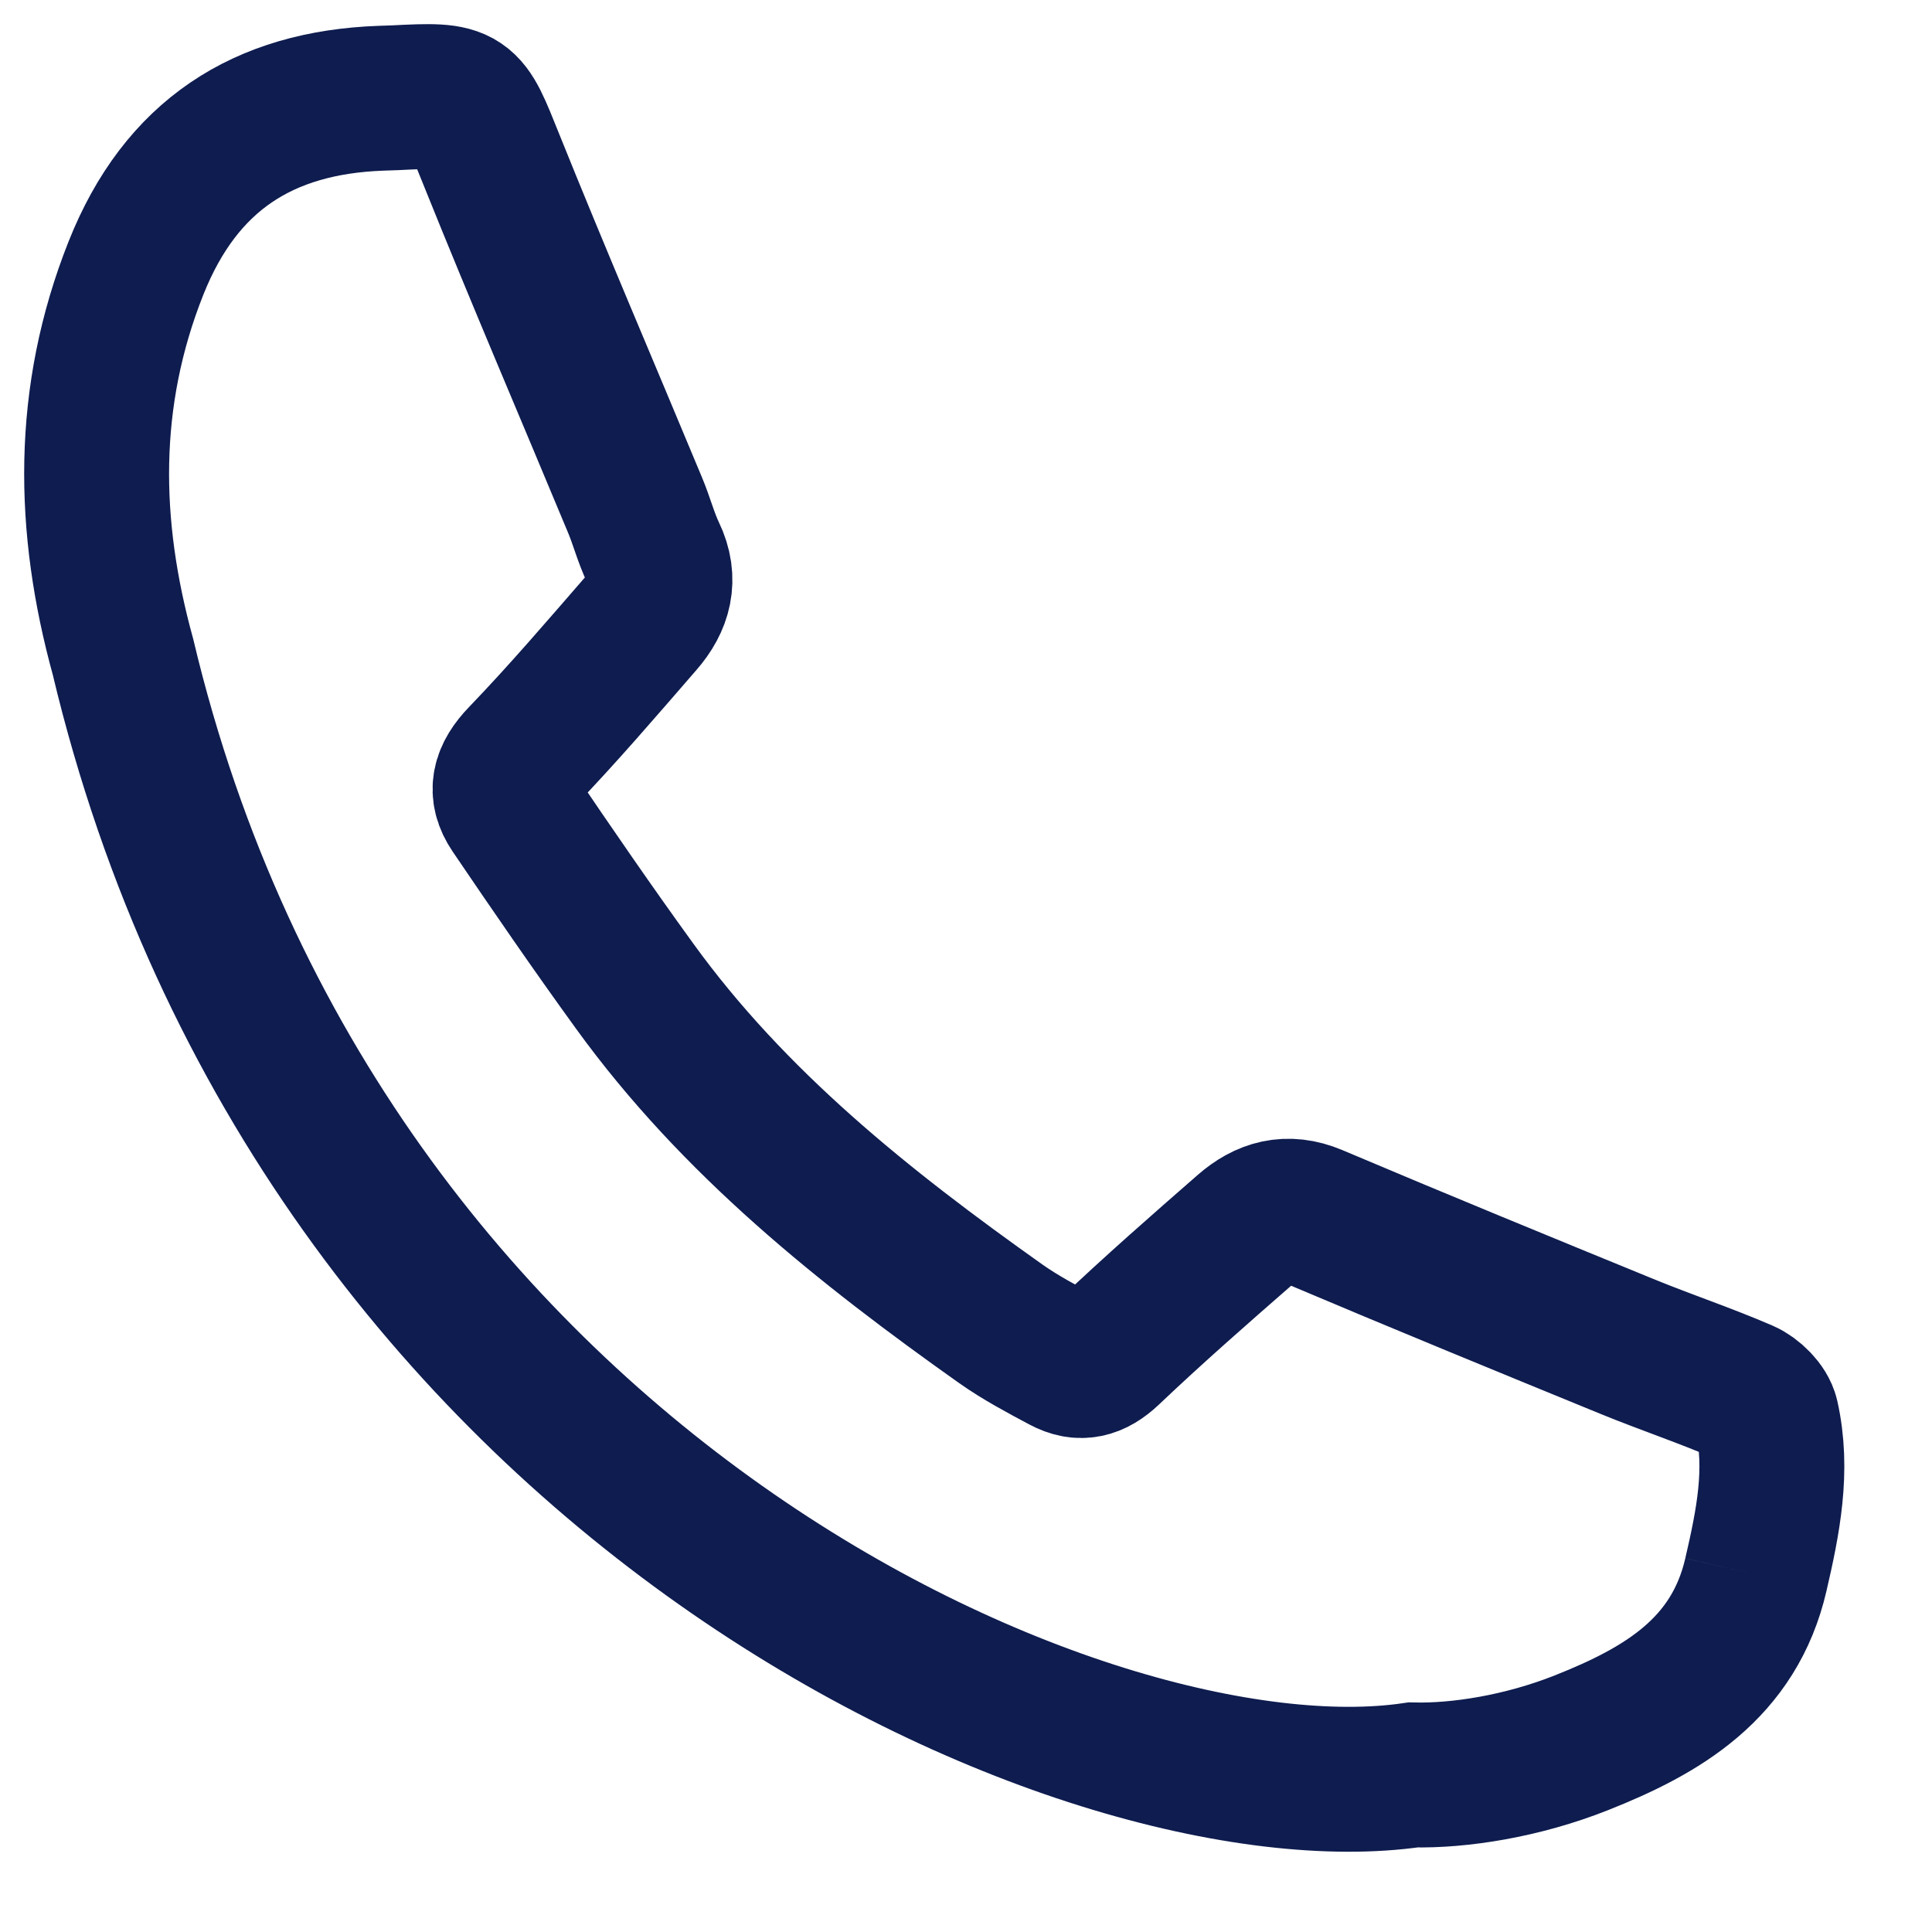 <?xml version="1.0" encoding="UTF-8"?>
<svg width="20px" height="20px" viewBox="0 0 20 20" version="1.1" xmlns="http://www.w3.org/2000/svg" xmlns:xlink="http://www.w3.org/1999/xlink">
    <!-- Generator: Sketch 49.3 (51167) - http://www.bohemiancoding.com/sketch -->
    <title>Path</title>
    <desc>Created with Sketch.</desc>
    <defs></defs>
    <g id="Page-1" stroke="none" stroke-width="1" fill="none" fill-rule="evenodd">
        <g id="main-mobile" transform="translate(-25, -4607)" stroke="#0E1C4F" stroke-width="1.5">
            <g id="Group-60" transform="translate(26, 4604)">
                <path d="M17.177,19.3 C16.952,20.275 16.206,20.71 15.371,21.041 C14.756,21.285 14.107,21.385 13.628,21.374 C10.27,21.863 2.318,18.398 0.273,9.799 C-0.1,8.445 -0.123,7.109 0.408,5.774 C0.872,4.608 1.723,4.061 2.944,4.017 C2.993,4.015 3.041,4.014 3.09,4.012 C3.834,3.974 3.819,3.986 4.093,4.667 C4.573,5.86 5.08,7.041 5.574,8.229 C5.643,8.393 5.687,8.567 5.764,8.727 C5.895,8.999 5.826,9.234 5.644,9.443 C5.235,9.914 4.829,10.389 4.397,10.838 C4.217,11.024 4.171,11.195 4.307,11.395 C4.72,12.004 5.137,12.611 5.569,13.207 C6.596,14.627 7.946,15.702 9.36,16.704 C9.564,16.848 9.787,16.966 10.008,17.084 C10.183,17.178 10.326,17.143 10.482,16.995 C10.94,16.56 11.416,16.143 11.893,15.727 C12.098,15.548 12.325,15.479 12.605,15.597 C13.684,16.054 14.769,16.499 15.854,16.943 C16.251,17.105 16.658,17.241 17.051,17.411 C17.15,17.454 17.265,17.567 17.288,17.667 C17.412,18.219 17.302,18.76 17.177,19.3" id="Path"></path>
            </g>
        </g>
    </g>
</svg>